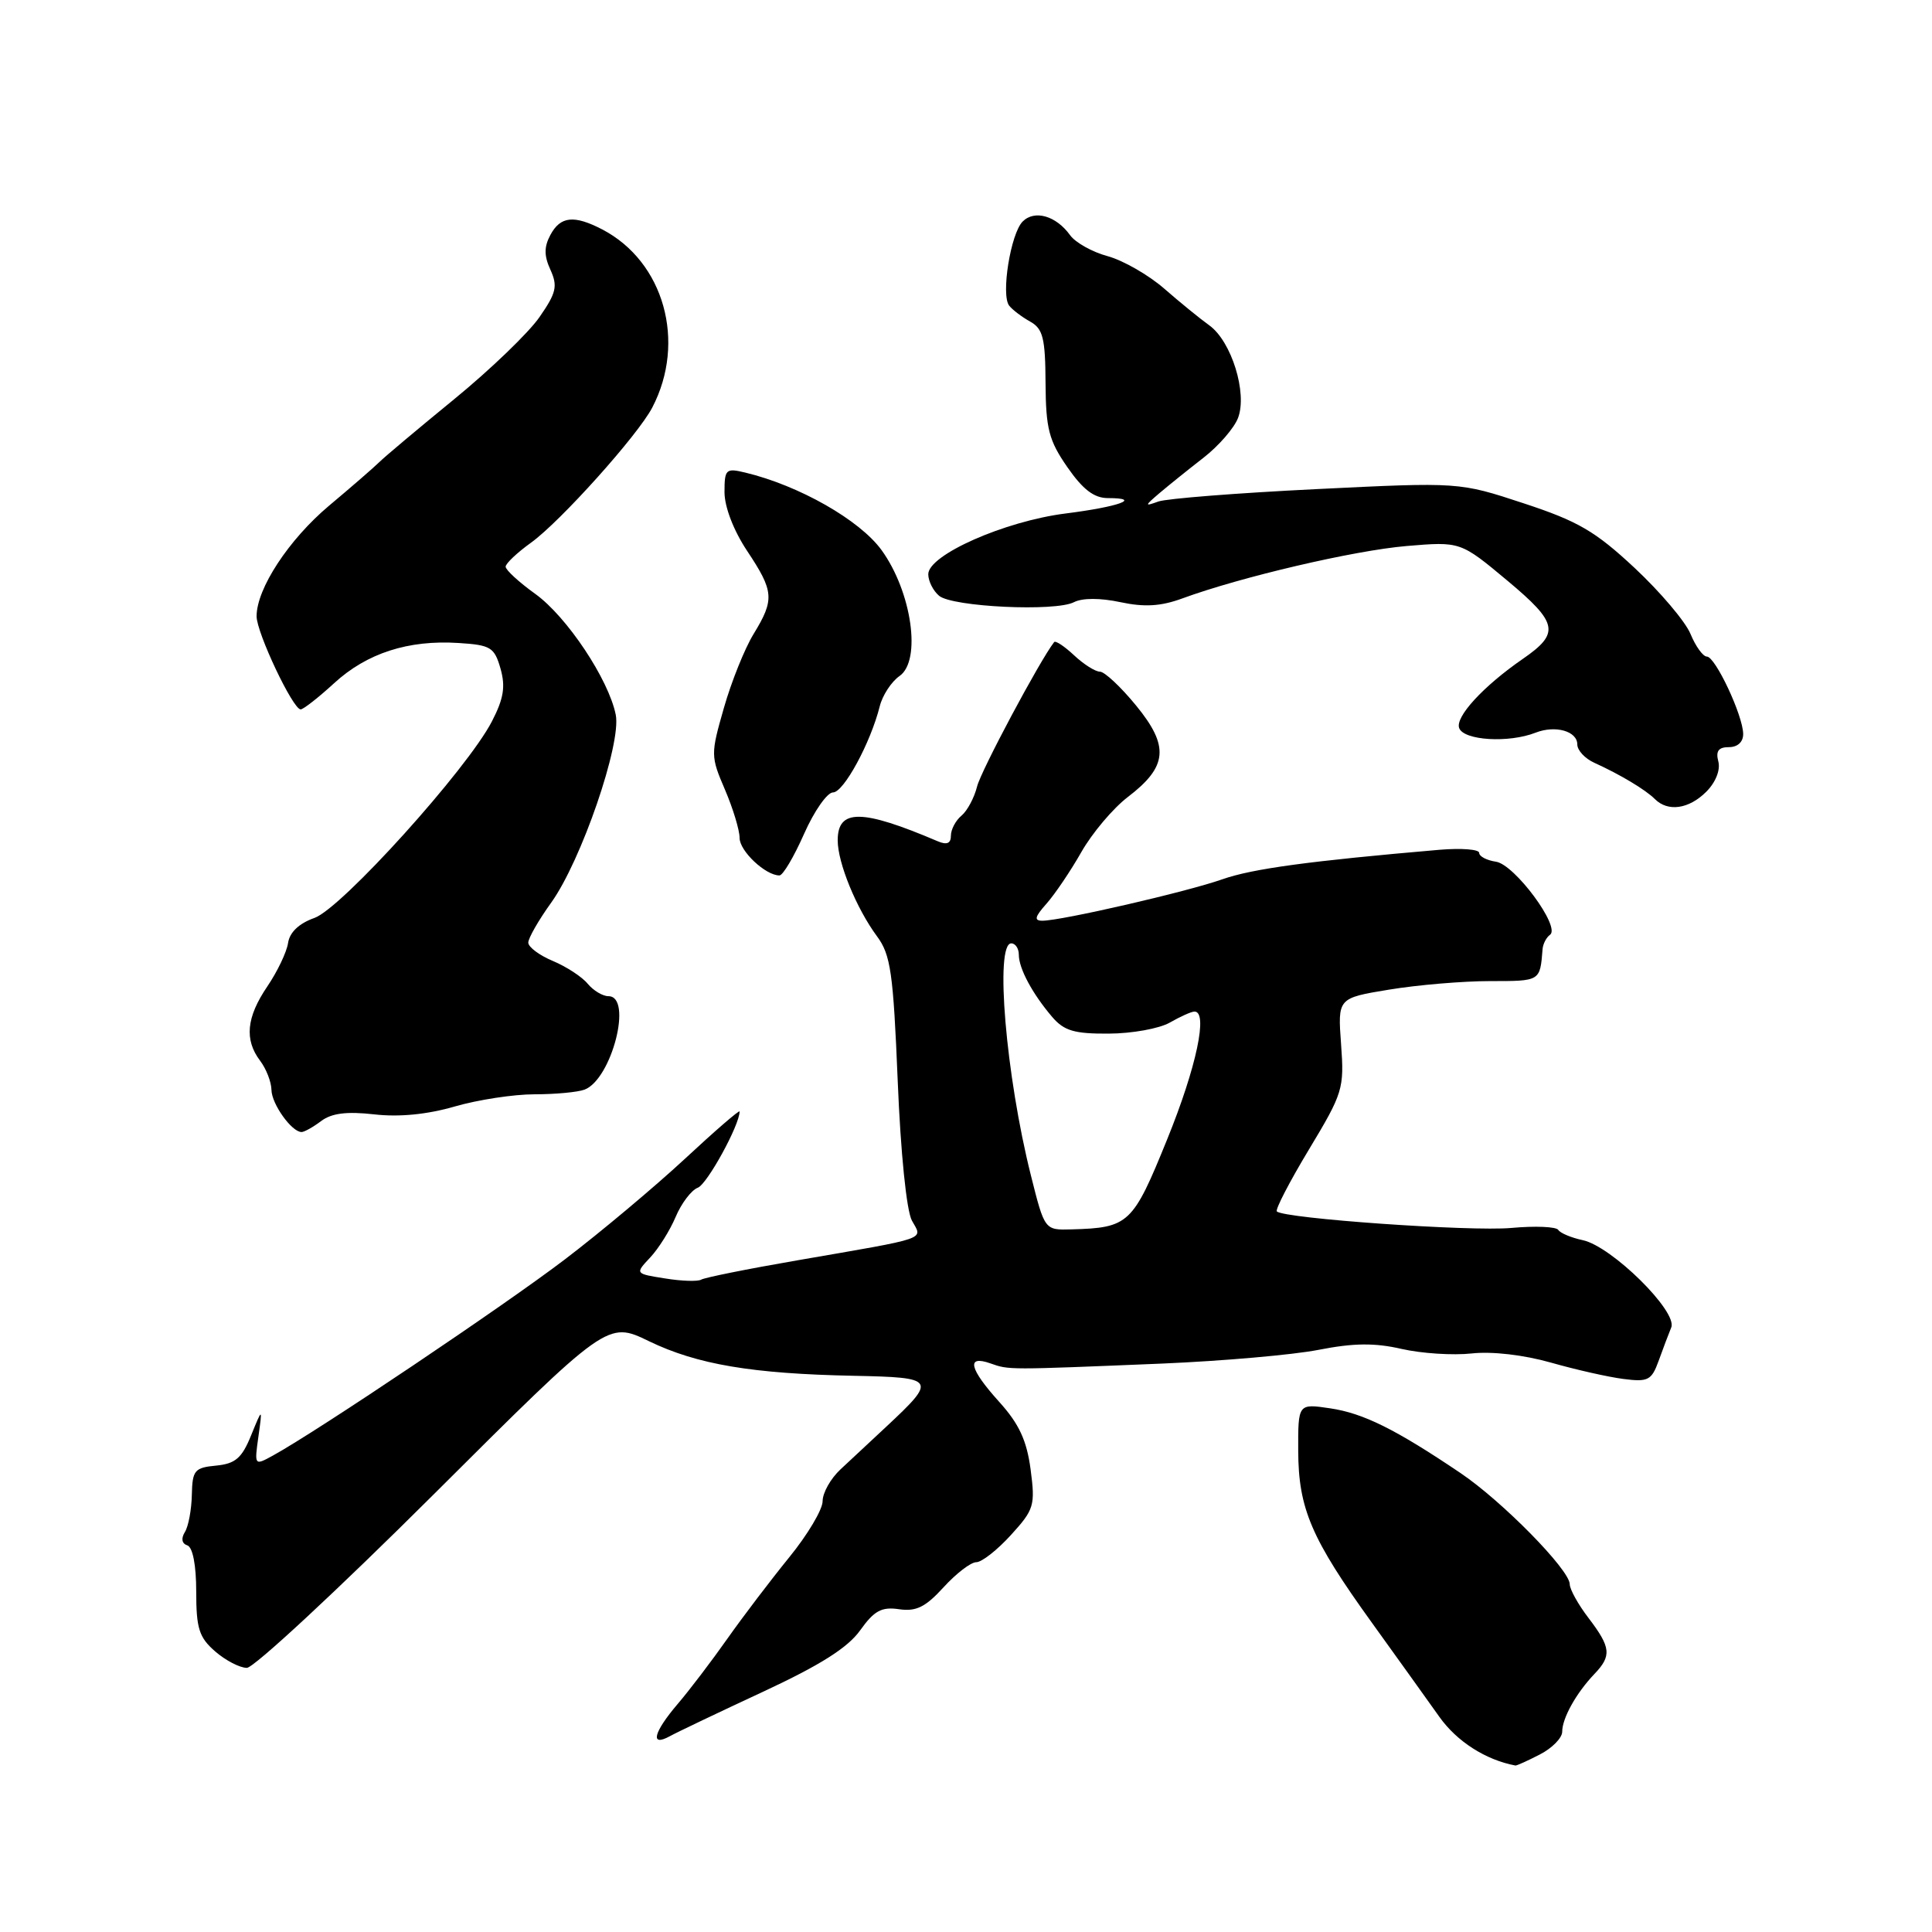 <?xml version="1.0" encoding="UTF-8" standalone="no"?>
<!DOCTYPE svg PUBLIC "-//W3C//DTD SVG 1.1//EN" "http://www.w3.org/Graphics/SVG/1.1/DTD/svg11.dtd" >
<svg xmlns="http://www.w3.org/2000/svg" xmlns:xlink="http://www.w3.org/1999/xlink" version="1.1" viewBox="0 0 256 256">
 <g >
 <path fill="currentColor"
d=" M 204.05 232.47 C 205.67 231.64 207.00 230.28 207.00 229.46 C 207.00 227.67 208.85 224.35 211.25 221.83 C 213.58 219.40 213.46 218.30 210.50 214.41 C 209.12 212.61 208.00 210.59 208.00 209.92 C 208.00 208.02 199.03 198.89 193.50 195.17 C 184.90 189.37 180.64 187.26 176.25 186.61 C 172.00 185.98 172.00 185.98 172.02 192.24 C 172.05 199.91 173.75 203.88 181.82 215.07 C 185.16 219.71 189.17 225.30 190.73 227.50 C 193.05 230.76 196.86 233.20 200.80 233.94 C 200.96 233.97 202.43 233.31 204.05 232.47 Z  M 101.10 224.17 C 108.70 220.63 112.34 218.33 113.98 216.02 C 115.84 213.42 116.81 212.89 119.13 213.23 C 121.39 213.56 122.63 212.95 125.02 210.33 C 126.69 208.50 128.64 207.00 129.36 207.00 C 130.09 207.00 132.15 205.38 133.95 203.40 C 137.03 200.02 137.19 199.49 136.56 194.70 C 136.05 190.87 135.03 188.67 132.44 185.80 C 128.42 181.35 127.99 179.51 131.25 180.66 C 133.73 181.53 133.37 181.53 154.00 180.68 C 161.97 180.34 171.30 179.53 174.72 178.86 C 179.36 177.95 182.16 177.92 185.72 178.74 C 188.35 179.34 192.53 179.61 195.00 179.34 C 197.70 179.04 201.90 179.53 205.50 180.55 C 208.80 181.49 213.13 182.47 215.12 182.72 C 218.37 183.14 218.84 182.90 219.77 180.34 C 220.33 178.78 221.09 176.77 221.45 175.89 C 222.31 173.78 213.56 165.15 209.73 164.33 C 208.21 164.01 206.74 163.39 206.48 162.97 C 206.22 162.54 203.41 162.42 200.25 162.71 C 194.85 163.20 170.12 161.46 169.19 160.52 C 168.95 160.29 170.87 156.58 173.45 152.30 C 177.95 144.83 178.13 144.24 177.70 138.38 C 177.25 132.25 177.25 132.25 184.07 131.13 C 187.82 130.51 193.84 130.00 197.44 130.00 C 204.13 130.00 204.06 130.04 204.40 125.75 C 204.46 125.06 204.90 124.21 205.39 123.86 C 206.82 122.82 200.69 114.54 198.22 114.18 C 197.00 114.00 196.00 113.48 196.00 113.01 C 196.00 112.54 193.64 112.36 190.75 112.60 C 173.54 114.08 165.94 115.11 161.97 116.51 C 157.27 118.17 140.64 122.00 138.12 122.00 C 136.99 122.00 137.11 121.49 138.66 119.75 C 139.76 118.51 141.85 115.43 143.28 112.91 C 144.72 110.38 147.49 107.10 149.44 105.61 C 154.72 101.58 154.97 98.89 150.54 93.49 C 148.52 91.02 146.36 89.00 145.75 89.00 C 145.13 89.00 143.59 88.02 142.32 86.83 C 141.05 85.64 139.86 84.85 139.68 85.08 C 137.76 87.55 129.98 102.14 129.47 104.21 C 129.10 105.70 128.17 107.44 127.40 108.08 C 126.63 108.72 126.00 109.91 126.00 110.73 C 126.00 111.76 125.47 111.99 124.25 111.47 C 114.19 107.18 111.00 107.15 111.00 111.35 C 111.00 114.33 113.47 120.36 116.21 124.07 C 118.02 126.51 118.36 128.89 118.95 143.18 C 119.34 152.79 120.12 160.42 120.83 161.73 C 122.25 164.32 123.39 163.93 105.60 167.01 C 99.05 168.14 93.34 169.29 92.91 169.56 C 92.47 169.82 90.33 169.76 88.13 169.40 C 84.14 168.77 84.14 168.77 86.15 166.63 C 87.25 165.46 88.78 163.03 89.53 161.24 C 90.29 159.44 91.61 157.70 92.46 157.38 C 93.71 156.90 98.00 149.08 98.00 147.28 C 98.00 147.02 94.74 149.84 90.75 153.55 C 86.76 157.25 79.60 163.26 74.83 166.89 C 66.88 172.95 42.06 189.63 36.18 192.86 C 33.71 194.22 33.70 194.21 34.24 190.36 C 34.78 186.50 34.78 186.50 33.27 190.20 C 32.05 193.21 31.19 193.95 28.64 194.20 C 25.78 194.47 25.49 194.82 25.42 198.06 C 25.38 200.02 24.97 202.25 24.50 203.00 C 23.97 203.86 24.09 204.53 24.82 204.77 C 25.54 205.01 26.00 207.39 26.00 210.90 C 26.00 215.78 26.38 216.97 28.51 218.82 C 29.89 220.02 31.78 221.00 32.71 221.00 C 33.64 221.00 44.77 210.66 57.45 198.03 C 80.50 175.05 80.50 175.05 86.00 177.72 C 92.38 180.80 99.64 182.03 113.15 182.30 C 124.03 182.52 124.17 182.75 117.45 189.03 C 115.41 190.94 112.67 193.49 111.37 194.70 C 110.06 195.92 109.00 197.81 109.00 198.92 C 109.00 200.02 107.01 203.37 104.57 206.36 C 102.14 209.35 98.45 214.20 96.37 217.15 C 94.30 220.09 91.34 223.98 89.80 225.78 C 86.58 229.56 86.10 231.51 88.75 230.06 C 89.71 229.53 95.27 226.88 101.10 224.17 Z  M 42.56 148.54 C 43.95 147.50 45.95 147.25 49.59 147.66 C 52.90 148.04 56.62 147.67 60.24 146.62 C 63.30 145.73 68.06 145.00 70.82 145.00 C 73.58 145.00 76.56 144.72 77.46 144.38 C 81.07 142.99 83.88 132.00 80.62 132.00 C 79.86 132.00 78.63 131.26 77.87 130.35 C 77.12 129.43 75.04 128.08 73.25 127.33 C 71.46 126.58 70.00 125.49 70.00 124.90 C 70.00 124.31 71.37 121.92 73.04 119.60 C 77.02 114.05 82.36 98.53 81.59 94.71 C 80.65 90.02 75.11 81.70 70.92 78.69 C 68.76 77.14 67.00 75.52 67.00 75.09 C 67.00 74.67 68.51 73.24 70.36 71.91 C 74.24 69.12 84.52 57.67 86.43 54.00 C 90.97 45.29 87.98 34.66 79.80 30.40 C 76.06 28.46 74.26 28.65 72.93 31.13 C 72.08 32.72 72.08 33.89 72.94 35.76 C 73.92 37.92 73.71 38.81 71.49 42.01 C 70.07 44.07 64.99 48.96 60.20 52.88 C 55.42 56.79 50.93 60.56 50.24 61.25 C 49.54 61.94 46.56 64.53 43.61 67.00 C 38.26 71.50 34.00 77.99 34.00 81.66 C 34.00 83.84 38.81 94.00 39.84 94.00 C 40.20 93.99 42.20 92.43 44.27 90.53 C 48.61 86.54 54.11 84.77 60.77 85.20 C 65.03 85.47 65.51 85.77 66.32 88.59 C 67.00 90.99 66.74 92.57 65.18 95.59 C 61.90 101.93 45.27 120.35 41.67 121.63 C 39.63 122.35 38.38 123.53 38.17 124.95 C 37.99 126.16 36.75 128.75 35.42 130.71 C 32.65 134.79 32.36 137.77 34.47 140.56 C 35.28 141.63 35.95 143.36 35.97 144.42 C 36.00 146.29 38.65 150.00 39.96 150.00 C 40.32 150.00 41.49 149.35 42.56 148.54 Z  M 106.54 110.50 C 107.88 107.47 109.61 105.00 110.38 105.00 C 111.79 105.00 115.35 98.45 116.57 93.59 C 116.93 92.14 118.11 90.33 119.20 89.57 C 122.12 87.53 120.82 78.43 116.81 72.89 C 113.91 68.90 105.88 64.33 98.75 62.62 C 96.18 62.00 96.00 62.17 96.00 65.23 C 96.01 67.19 97.21 70.31 99.00 73.00 C 102.56 78.36 102.65 79.43 99.86 84.00 C 98.68 85.92 96.91 90.33 95.92 93.80 C 94.16 99.94 94.16 100.21 96.06 104.63 C 97.13 107.13 98.00 110.00 98.00 111.03 C 98.00 112.77 101.43 116.00 103.28 116.00 C 103.74 116.00 105.20 113.53 106.54 110.50 Z  M 226.09 104.91 C 227.33 103.67 227.98 102.04 227.69 100.91 C 227.32 99.52 227.71 99.00 229.09 99.00 C 230.25 99.00 230.99 98.31 230.98 97.25 C 230.95 94.79 227.29 87.00 226.17 87.00 C 225.66 87.00 224.68 85.65 224.00 84.00 C 223.32 82.35 219.98 78.42 216.59 75.25 C 211.38 70.39 209.10 69.06 201.89 66.69 C 193.36 63.88 193.36 63.88 174.43 64.81 C 164.02 65.32 154.60 66.06 153.50 66.45 C 151.63 67.12 151.64 67.05 153.65 65.33 C 154.83 64.33 157.45 62.22 159.46 60.66 C 161.47 59.10 163.54 56.72 164.05 55.37 C 165.30 52.07 163.18 45.24 160.25 43.12 C 159.01 42.23 156.31 40.03 154.25 38.23 C 152.19 36.44 148.83 34.51 146.79 33.95 C 144.74 33.40 142.49 32.14 141.79 31.16 C 139.94 28.59 137.09 27.77 135.51 29.35 C 133.92 30.94 132.61 39.07 133.72 40.50 C 134.15 41.05 135.40 42.00 136.50 42.61 C 138.20 43.56 138.51 44.79 138.54 50.76 C 138.58 56.82 138.98 58.37 141.43 61.90 C 143.49 64.87 144.97 66.00 146.80 66.00 C 151.43 66.00 148.26 67.15 141.19 68.04 C 133.12 69.06 123.00 73.53 123.00 76.09 C 123.00 77.00 123.65 78.29 124.44 78.95 C 126.22 80.42 139.83 81.07 142.31 79.79 C 143.42 79.22 145.79 79.22 148.46 79.79 C 151.65 80.47 153.81 80.34 156.65 79.30 C 164.41 76.45 179.42 72.94 186.38 72.35 C 193.52 71.75 193.52 71.75 199.75 76.95 C 206.46 82.56 206.73 83.89 201.79 87.30 C 196.53 90.93 192.79 95.01 193.35 96.48 C 193.98 98.12 199.92 98.48 203.48 97.08 C 206.10 96.06 209.00 96.88 209.00 98.64 C 209.00 99.42 210.01 100.51 211.25 101.07 C 214.65 102.61 218.04 104.64 219.28 105.88 C 221.01 107.61 223.79 107.21 226.09 104.91 Z  M 136.60 155.75 C 133.28 142.53 131.80 125.00 134.00 125.00 C 134.55 125.00 135.00 125.68 135.00 126.51 C 135.00 128.33 136.80 131.68 139.42 134.75 C 141.00 136.59 142.35 136.99 146.92 136.96 C 149.99 136.95 153.62 136.29 155.00 135.50 C 156.38 134.71 157.84 134.05 158.25 134.04 C 160.12 133.95 158.55 141.39 154.66 150.96 C 150.10 162.20 149.59 162.69 141.96 162.90 C 138.42 163.00 138.42 163.00 136.60 155.75 Z "/>
</g>
</svg>